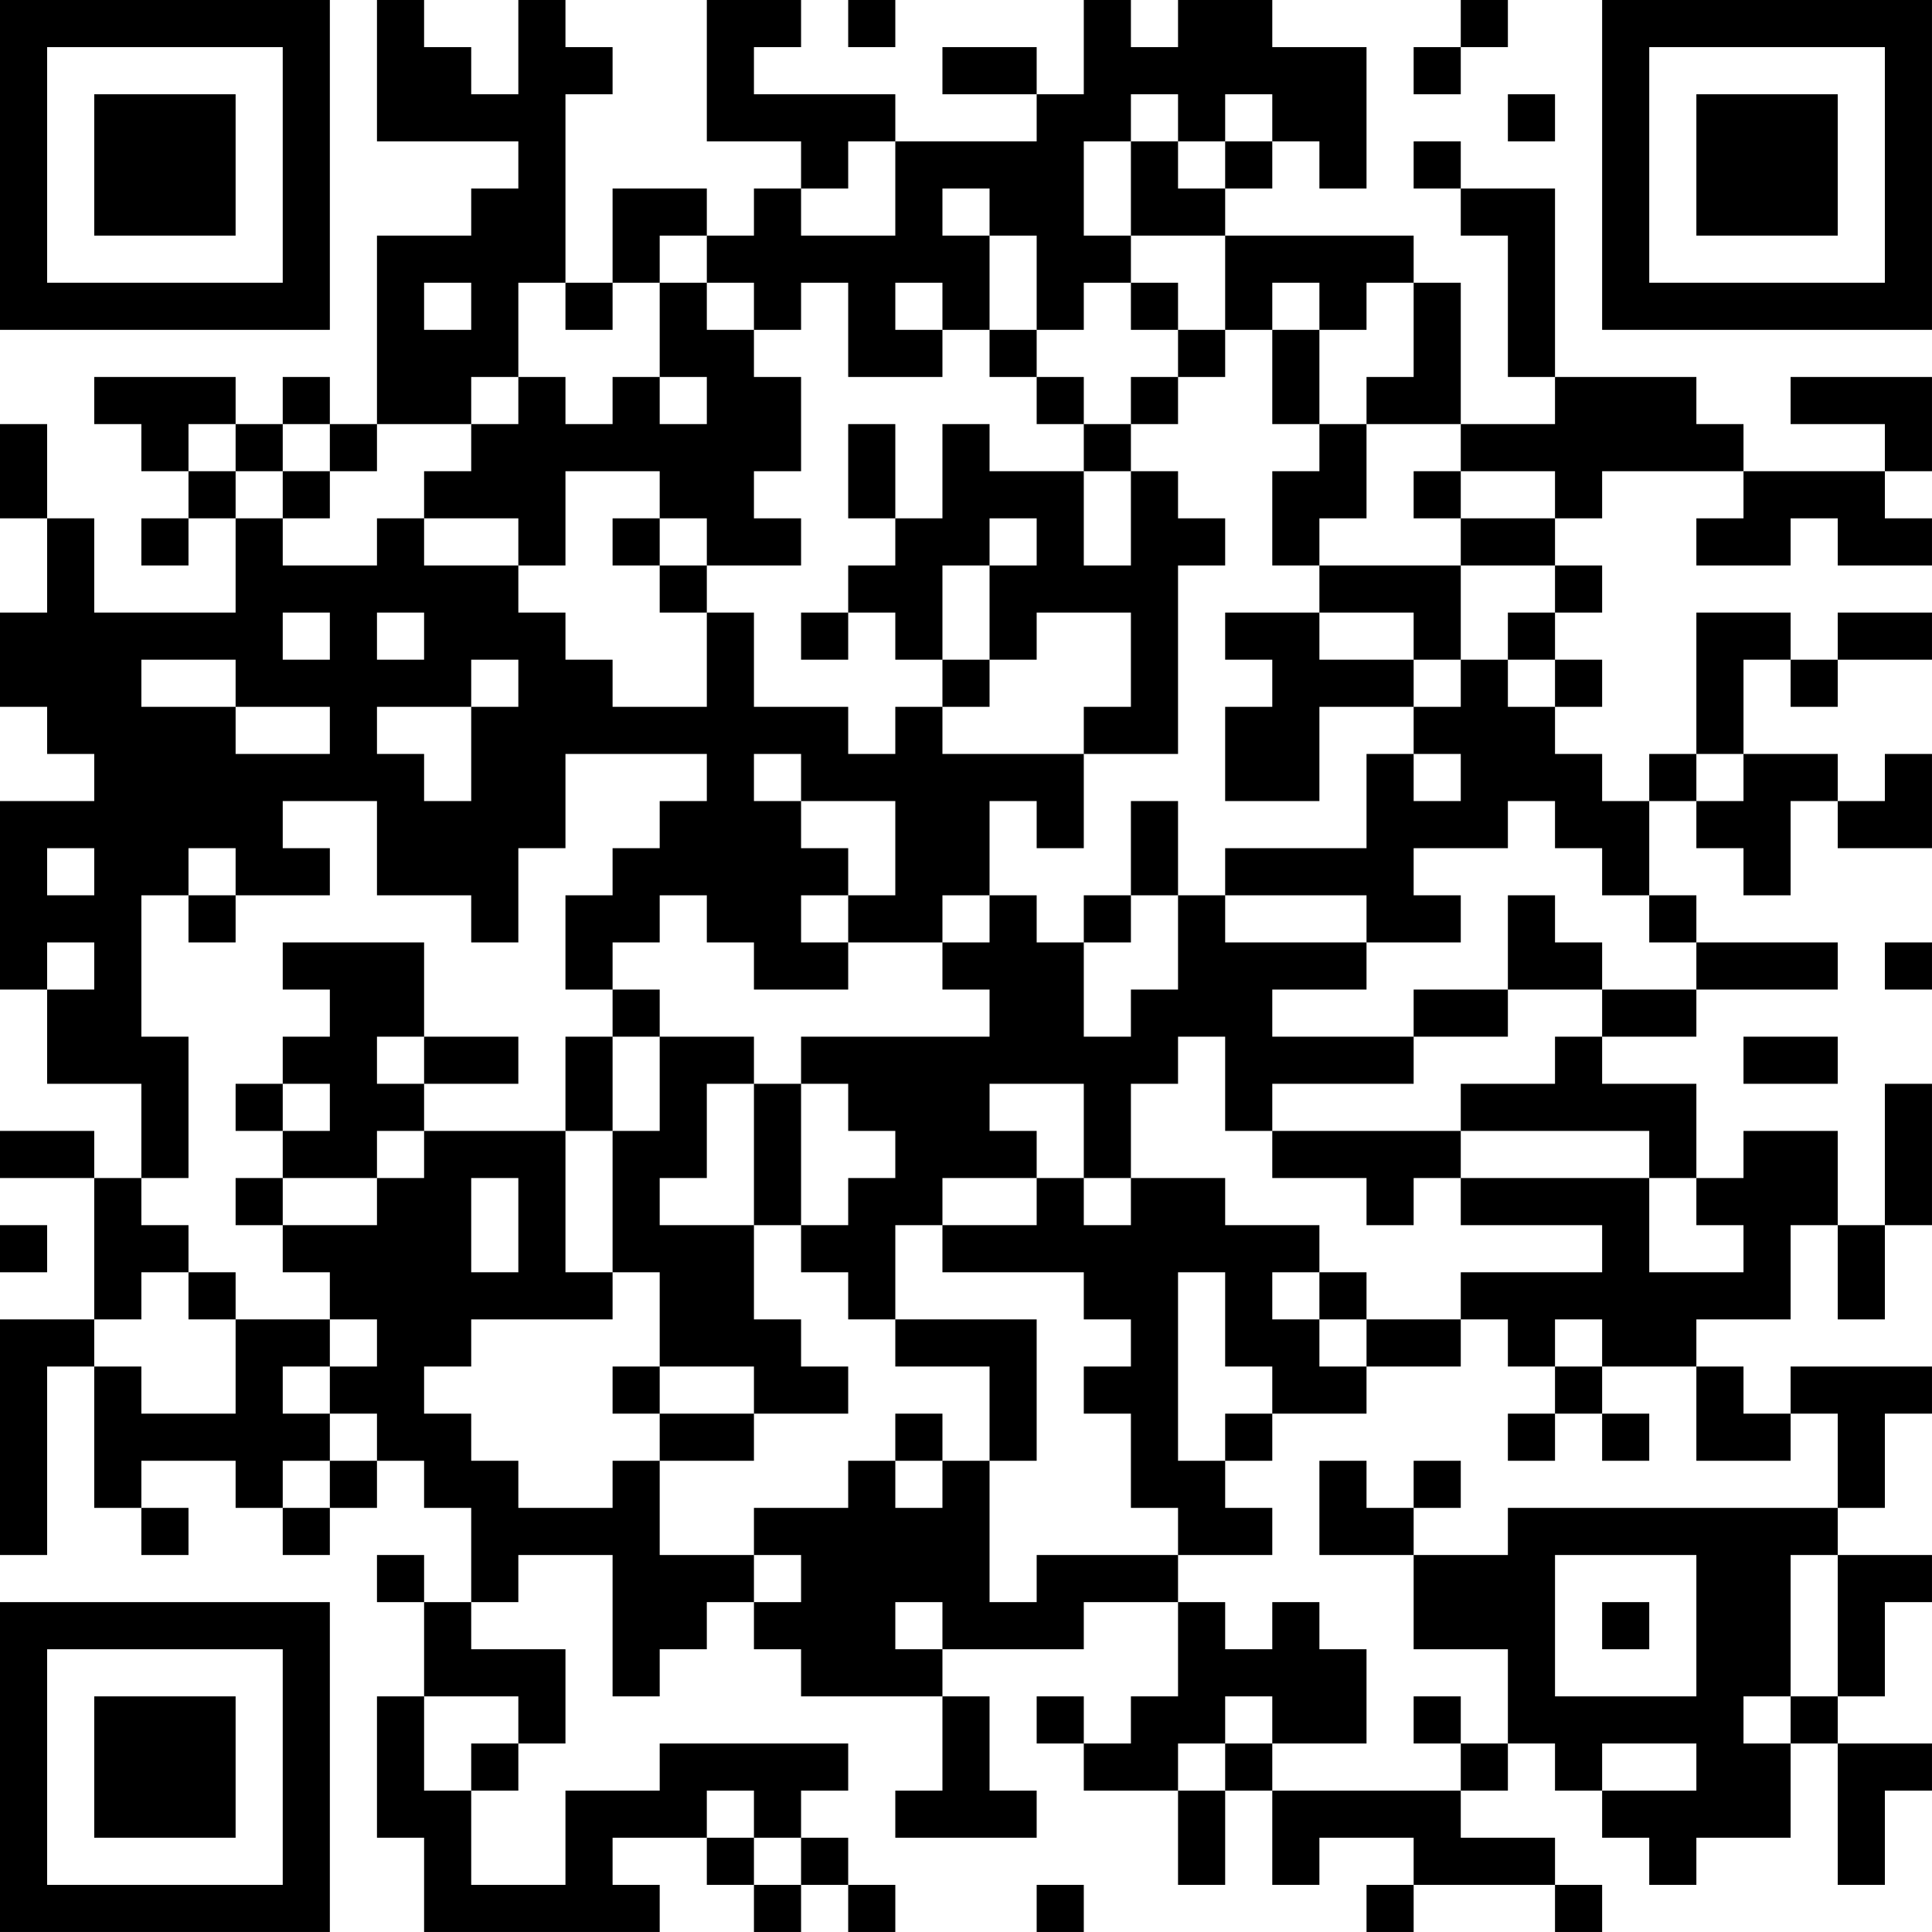 <?xml version="1.0" encoding="UTF-8"?>
<svg xmlns="http://www.w3.org/2000/svg" version="1.1" width="200" height="200" viewBox="0 0 200 200"><rect x="0" y="0" width="200" height="200" fill="#ffffff"/><g transform="scale(4.878)"><g transform="translate(0,0)"><path fill-rule="evenodd" d="M8 0L8 3L11 3L11 4L10 4L10 5L8 5L8 9L7 9L7 8L6 8L6 9L5 9L5 8L2 8L2 9L3 9L3 10L4 10L4 11L3 11L3 12L4 12L4 11L5 11L5 13L2 13L2 11L1 11L1 9L0 9L0 11L1 11L1 13L0 13L0 15L1 15L1 16L2 16L2 17L0 17L0 21L1 21L1 23L3 23L3 25L2 25L2 24L0 24L0 25L2 25L2 28L0 28L0 33L1 33L1 29L2 29L2 32L3 32L3 33L4 33L4 32L3 32L3 31L5 31L5 32L6 32L6 33L7 33L7 32L8 32L8 31L9 31L9 32L10 32L10 34L9 34L9 33L8 33L8 34L9 34L9 36L8 36L8 39L9 39L9 41L14 41L14 40L13 40L13 39L15 39L15 40L16 40L16 41L17 41L17 40L18 40L18 41L19 41L19 40L18 40L18 39L17 39L17 38L18 38L18 37L14 37L14 38L12 38L12 40L10 40L10 38L11 38L11 37L12 37L12 35L10 35L10 34L11 34L11 33L13 33L13 36L14 36L14 35L15 35L15 34L16 34L16 35L17 35L17 36L20 36L20 38L19 38L19 39L22 39L22 38L21 38L21 36L20 36L20 35L23 35L23 34L25 34L25 36L24 36L24 37L23 37L23 36L22 36L22 37L23 37L23 38L25 38L25 40L26 40L26 38L27 38L27 40L28 40L28 39L30 39L30 40L29 40L29 41L30 41L30 40L33 40L33 41L34 41L34 40L33 40L33 39L31 39L31 38L32 38L32 37L33 37L33 38L34 38L34 39L35 39L35 40L36 40L36 39L38 39L38 37L39 37L39 40L40 40L40 38L41 38L41 37L39 37L39 36L40 36L40 34L41 34L41 33L39 33L39 32L40 32L40 30L41 30L41 29L38 29L38 30L37 30L37 29L36 29L36 28L38 28L38 26L39 26L39 28L40 28L40 26L41 26L41 23L40 23L40 26L39 26L39 24L37 24L37 25L36 25L36 23L34 23L34 22L36 22L36 21L39 21L39 20L36 20L36 19L35 19L35 17L36 17L36 18L37 18L37 19L38 19L38 17L39 17L39 18L41 18L41 16L40 16L40 17L39 17L39 16L37 16L37 14L38 14L38 15L39 15L39 14L41 14L41 13L39 13L39 14L38 14L38 13L36 13L36 16L35 16L35 17L34 17L34 16L33 16L33 15L34 15L34 14L33 14L33 13L34 13L34 12L33 12L33 11L34 11L34 10L37 10L37 11L36 11L36 12L38 12L38 11L39 11L39 12L41 12L41 11L40 11L40 10L41 10L41 8L38 8L38 9L40 9L40 10L37 10L37 9L36 9L36 8L33 8L33 4L31 4L31 3L30 3L30 4L31 4L31 5L32 5L32 8L33 8L33 9L31 9L31 6L30 6L30 5L26 5L26 4L27 4L27 3L28 3L28 4L29 4L29 1L27 1L27 0L25 0L25 1L24 1L24 0L23 0L23 2L22 2L22 1L20 1L20 2L22 2L22 3L19 3L19 2L16 2L16 1L17 1L17 0L15 0L15 3L17 3L17 4L16 4L16 5L15 5L15 4L13 4L13 6L12 6L12 2L13 2L13 1L12 1L12 0L11 0L11 2L10 2L10 1L9 1L9 0ZM18 0L18 1L19 1L19 0ZM31 0L31 1L30 1L30 2L31 2L31 1L32 1L32 0ZM24 2L24 3L23 3L23 5L24 5L24 6L23 6L23 7L22 7L22 5L21 5L21 4L20 4L20 5L21 5L21 7L20 7L20 6L19 6L19 7L20 7L20 8L18 8L18 6L17 6L17 7L16 7L16 6L15 6L15 5L14 5L14 6L13 6L13 7L12 7L12 6L11 6L11 8L10 8L10 9L8 9L8 10L7 10L7 9L6 9L6 10L5 10L5 9L4 9L4 10L5 10L5 11L6 11L6 12L8 12L8 11L9 11L9 12L11 12L11 13L12 13L12 14L13 14L13 15L15 15L15 13L16 13L16 15L18 15L18 16L19 16L19 15L20 15L20 16L23 16L23 18L22 18L22 17L21 17L21 19L20 19L20 20L18 20L18 19L19 19L19 17L17 17L17 16L16 16L16 17L17 17L17 18L18 18L18 19L17 19L17 20L18 20L18 21L16 21L16 20L15 20L15 19L14 19L14 20L13 20L13 21L12 21L12 19L13 19L13 18L14 18L14 17L15 17L15 16L12 16L12 18L11 18L11 20L10 20L10 19L8 19L8 17L6 17L6 18L7 18L7 19L5 19L5 18L4 18L4 19L3 19L3 22L4 22L4 25L3 25L3 26L4 26L4 27L3 27L3 28L2 28L2 29L3 29L3 30L5 30L5 28L7 28L7 29L6 29L6 30L7 30L7 31L6 31L6 32L7 32L7 31L8 31L8 30L7 30L7 29L8 29L8 28L7 28L7 27L6 27L6 26L8 26L8 25L9 25L9 24L12 24L12 27L13 27L13 28L10 28L10 29L9 29L9 30L10 30L10 31L11 31L11 32L13 32L13 31L14 31L14 33L16 33L16 34L17 34L17 33L16 33L16 32L18 32L18 31L19 31L19 32L20 32L20 31L21 31L21 34L22 34L22 33L25 33L25 34L26 34L26 35L27 35L27 34L28 34L28 35L29 35L29 37L27 37L27 36L26 36L26 37L25 37L25 38L26 38L26 37L27 37L27 38L31 38L31 37L32 37L32 35L30 35L30 33L32 33L32 32L39 32L39 30L38 30L38 31L36 31L36 29L34 29L34 28L33 28L33 29L32 29L32 28L31 28L31 27L34 27L34 26L31 26L31 25L35 25L35 27L37 27L37 26L36 26L36 25L35 25L35 24L31 24L31 23L33 23L33 22L34 22L34 21L36 21L36 20L35 20L35 19L34 19L34 18L33 18L33 17L32 17L32 18L30 18L30 19L31 19L31 20L29 20L29 19L26 19L26 18L29 18L29 16L30 16L30 17L31 17L31 16L30 16L30 15L31 15L31 14L32 14L32 15L33 15L33 14L32 14L32 13L33 13L33 12L31 12L31 11L33 11L33 10L31 10L31 9L29 9L29 8L30 8L30 6L29 6L29 7L28 7L28 6L27 6L27 7L26 7L26 5L24 5L24 3L25 3L25 4L26 4L26 3L27 3L27 2L26 2L26 3L25 3L25 2ZM32 2L32 3L33 3L33 2ZM18 3L18 4L17 4L17 5L19 5L19 3ZM9 6L9 7L10 7L10 6ZM14 6L14 8L13 8L13 9L12 9L12 8L11 8L11 9L10 9L10 10L9 10L9 11L11 11L11 12L12 12L12 10L14 10L14 11L13 11L13 12L14 12L14 13L15 13L15 12L17 12L17 11L16 11L16 10L17 10L17 8L16 8L16 7L15 7L15 6ZM24 6L24 7L25 7L25 8L24 8L24 9L23 9L23 8L22 8L22 7L21 7L21 8L22 8L22 9L23 9L23 10L21 10L21 9L20 9L20 11L19 11L19 9L18 9L18 11L19 11L19 12L18 12L18 13L17 13L17 14L18 14L18 13L19 13L19 14L20 14L20 15L21 15L21 14L22 14L22 13L24 13L24 15L23 15L23 16L25 16L25 12L26 12L26 11L25 11L25 10L24 10L24 9L25 9L25 8L26 8L26 7L25 7L25 6ZM27 7L27 9L28 9L28 10L27 10L27 12L28 12L28 13L26 13L26 14L27 14L27 15L26 15L26 17L28 17L28 15L30 15L30 14L31 14L31 12L28 12L28 11L29 11L29 9L28 9L28 7ZM14 8L14 9L15 9L15 8ZM6 10L6 11L7 11L7 10ZM23 10L23 12L24 12L24 10ZM30 10L30 11L31 11L31 10ZM14 11L14 12L15 12L15 11ZM21 11L21 12L20 12L20 14L21 14L21 12L22 12L22 11ZM6 13L6 14L7 14L7 13ZM8 13L8 14L9 14L9 13ZM28 13L28 14L30 14L30 13ZM3 14L3 15L5 15L5 16L7 16L7 15L5 15L5 14ZM10 14L10 15L8 15L8 16L9 16L9 17L10 17L10 15L11 15L11 14ZM36 16L36 17L37 17L37 16ZM24 17L24 19L23 19L23 20L22 20L22 19L21 19L21 20L20 20L20 21L21 21L21 22L17 22L17 23L16 23L16 22L14 22L14 21L13 21L13 22L12 22L12 24L13 24L13 27L14 27L14 29L13 29L13 30L14 30L14 31L16 31L16 30L18 30L18 29L17 29L17 28L16 28L16 26L17 26L17 27L18 27L18 28L19 28L19 29L21 29L21 31L22 31L22 28L19 28L19 26L20 26L20 27L23 27L23 28L24 28L24 29L23 29L23 30L24 30L24 32L25 32L25 33L27 33L27 32L26 32L26 31L27 31L27 30L29 30L29 29L31 29L31 28L29 28L29 27L28 27L28 26L26 26L26 25L24 25L24 23L25 23L25 22L26 22L26 24L27 24L27 25L29 25L29 26L30 26L30 25L31 25L31 24L27 24L27 23L30 23L30 22L32 22L32 21L34 21L34 20L33 20L33 19L32 19L32 21L30 21L30 22L27 22L27 21L29 21L29 20L26 20L26 19L25 19L25 17ZM1 18L1 19L2 19L2 18ZM4 19L4 20L5 20L5 19ZM24 19L24 20L23 20L23 22L24 22L24 21L25 21L25 19ZM1 20L1 21L2 21L2 20ZM6 20L6 21L7 21L7 22L6 22L6 23L5 23L5 24L6 24L6 25L5 25L5 26L6 26L6 25L8 25L8 24L9 24L9 23L11 23L11 22L9 22L9 20ZM40 20L40 21L41 21L41 20ZM8 22L8 23L9 23L9 22ZM13 22L13 24L14 24L14 22ZM37 22L37 23L39 23L39 22ZM6 23L6 24L7 24L7 23ZM15 23L15 25L14 25L14 26L16 26L16 23ZM17 23L17 26L18 26L18 25L19 25L19 24L18 24L18 23ZM21 23L21 24L22 24L22 25L20 25L20 26L22 26L22 25L23 25L23 26L24 26L24 25L23 25L23 23ZM10 25L10 27L11 27L11 25ZM0 26L0 27L1 27L1 26ZM4 27L4 28L5 28L5 27ZM25 27L25 31L26 31L26 30L27 30L27 29L26 29L26 27ZM27 27L27 28L28 28L28 29L29 29L29 28L28 28L28 27ZM14 29L14 30L16 30L16 29ZM33 29L33 30L32 30L32 31L33 31L33 30L34 30L34 31L35 31L35 30L34 30L34 29ZM19 30L19 31L20 31L20 30ZM28 31L28 33L30 33L30 32L31 32L31 31L30 31L30 32L29 32L29 31ZM33 33L33 36L36 36L36 33ZM38 33L38 36L37 36L37 37L38 37L38 36L39 36L39 33ZM19 34L19 35L20 35L20 34ZM34 34L34 35L35 35L35 34ZM9 36L9 38L10 38L10 37L11 37L11 36ZM30 36L30 37L31 37L31 36ZM34 37L34 38L36 38L36 37ZM15 38L15 39L16 39L16 40L17 40L17 39L16 39L16 38ZM22 40L22 41L23 41L23 40ZM0 0L0 7L7 7L7 0ZM1 1L1 6L6 6L6 1ZM2 2L2 5L5 5L5 2ZM34 0L34 7L41 7L41 0ZM35 1L35 6L40 6L40 1ZM36 2L36 5L39 5L39 2ZM0 34L0 41L7 41L7 34ZM1 35L1 40L6 40L6 35ZM2 36L2 39L5 39L5 36Z" fill="#000000"/></g></g></svg>
